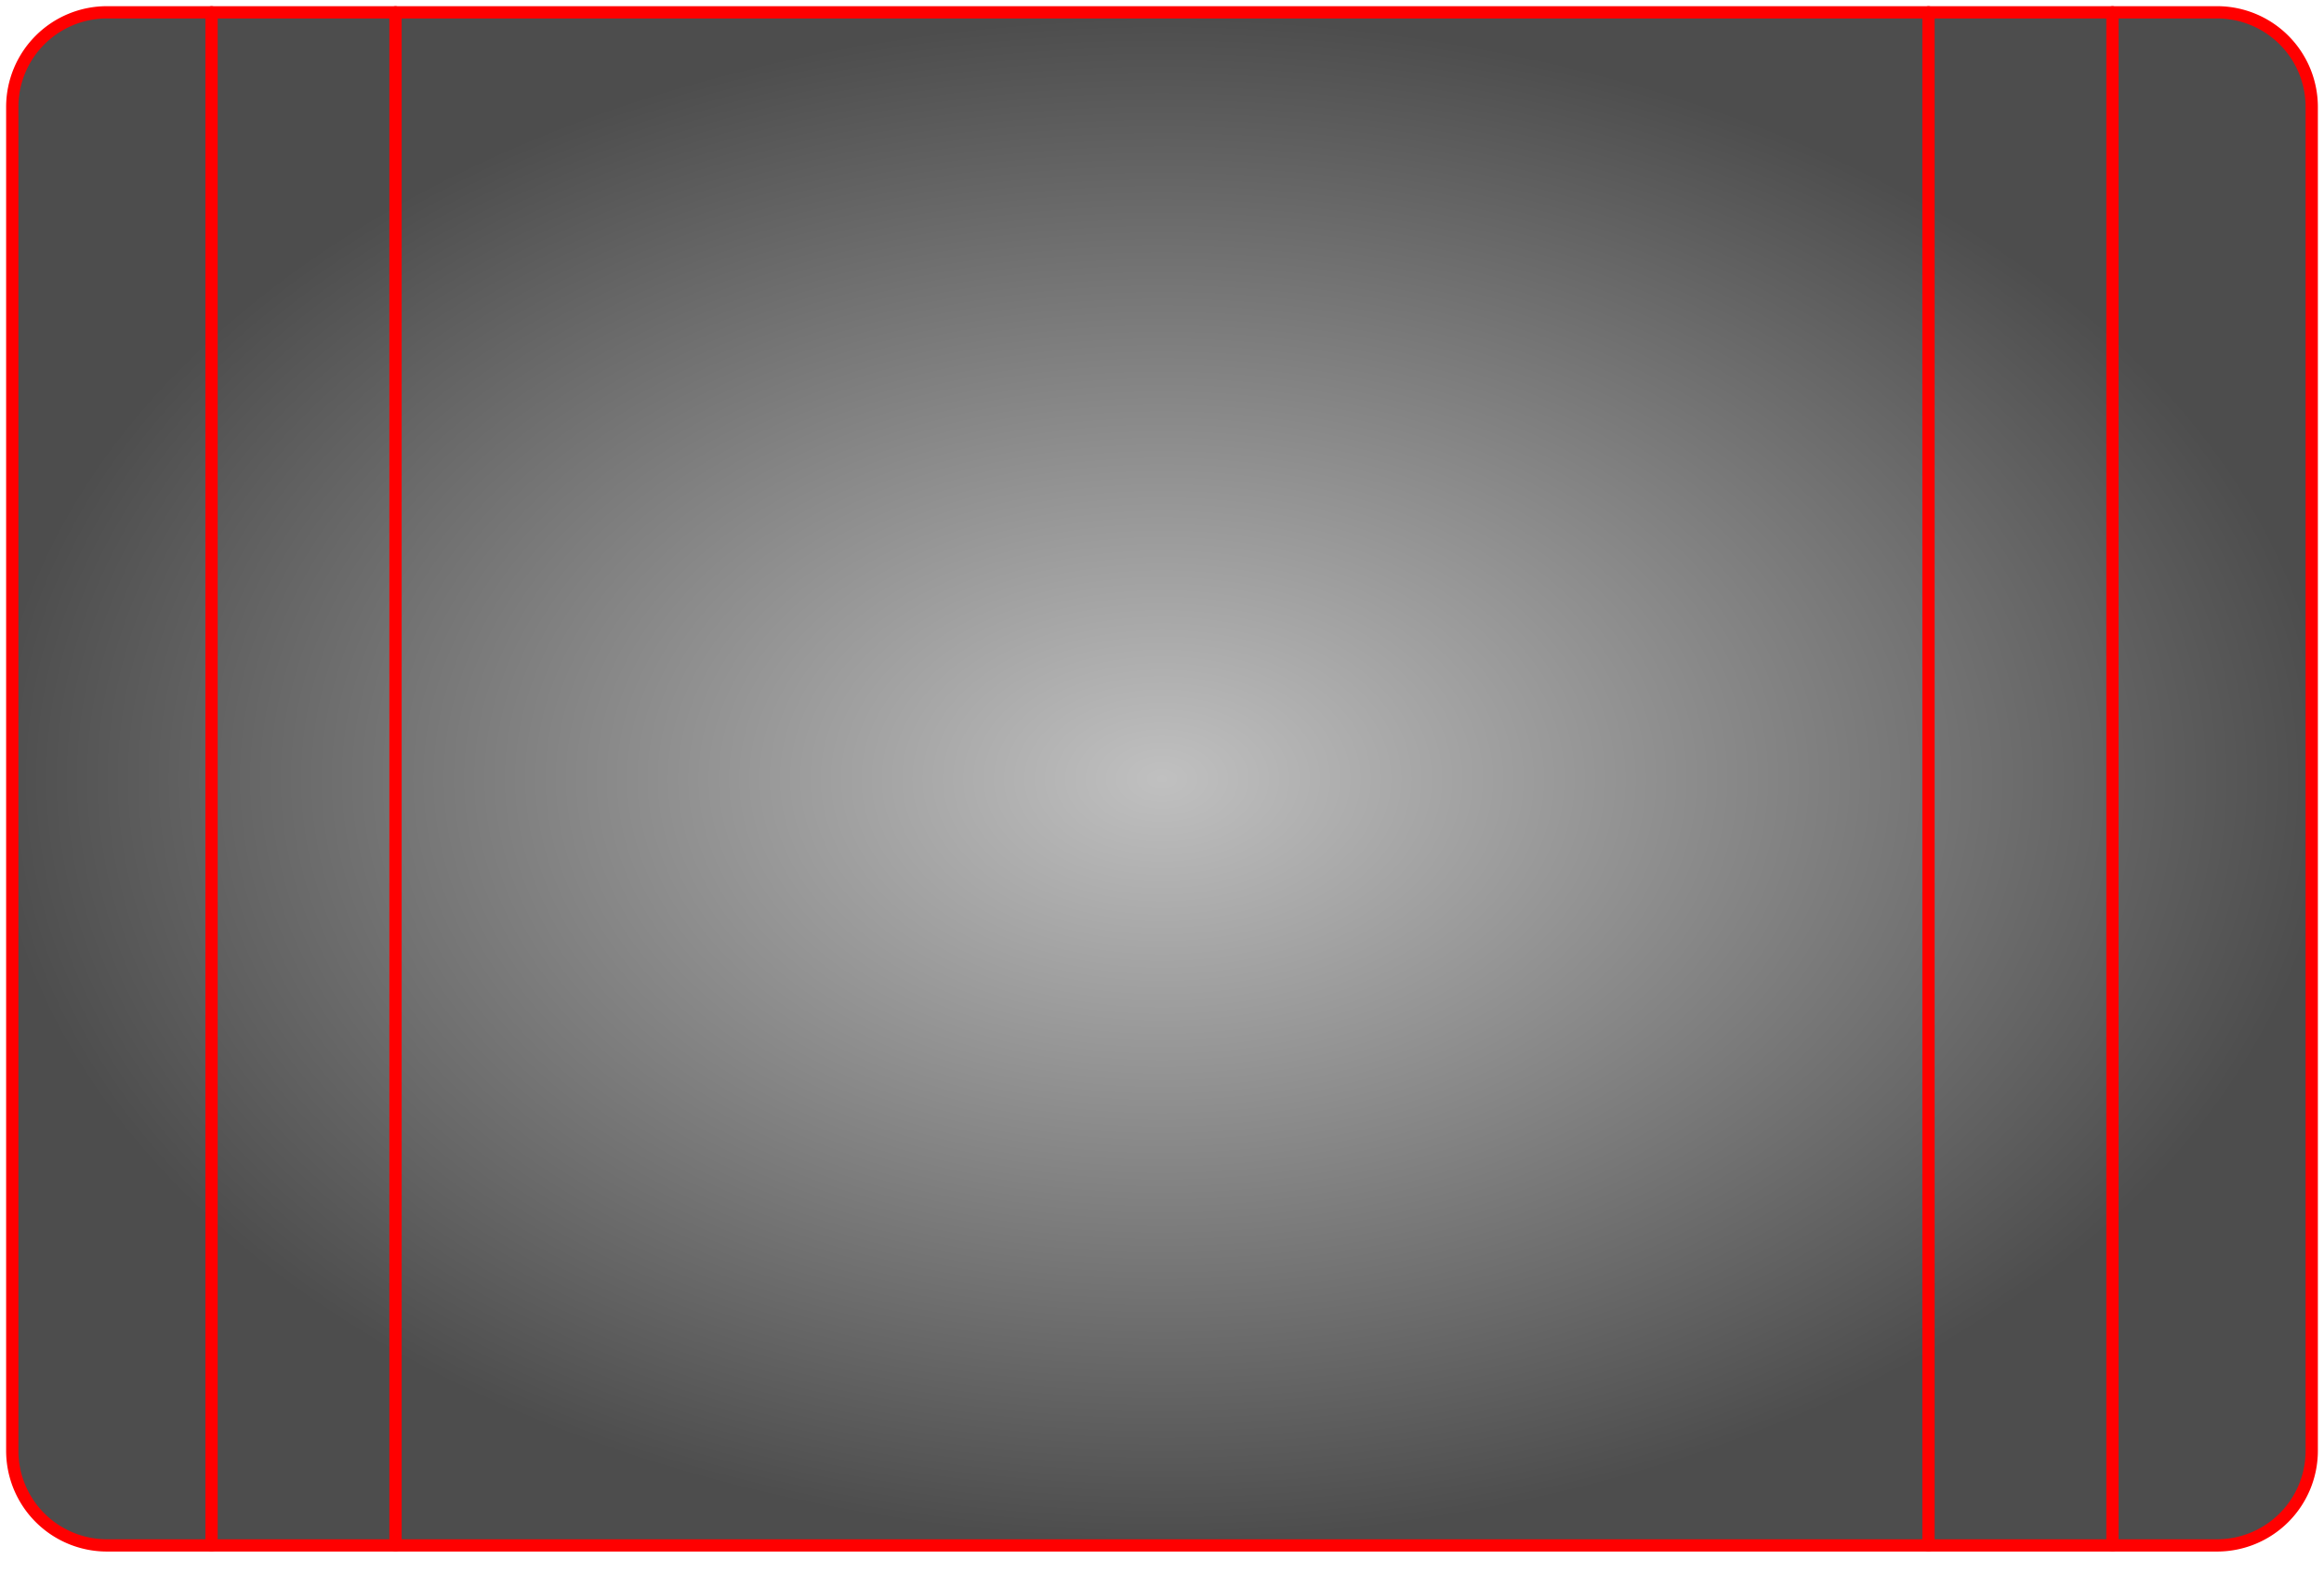 <?xml version="1.0" encoding="UTF-8" standalone="no"?>
<!DOCTYPE svg PUBLIC "-//W3C//DTD SVG 1.0//EN" "http://www.w3.org/TR/2001/REC-SVG-20010904/DTD/svg10.dtd">
<!-- Generated by Microsoft Visio 11.0, SVG Export, v1.0 load_gray_red.svg Page-1 -->
<svg xmlns="http://www.w3.org/2000/svg" xmlns:v="http://schemas.microsoft.com/visio/2003/SVGExtensions/" width="10.738in"
		height="7.268in" viewBox="0 0 773.16 523.28" xml:space="preserve" color-interpolation-filters="sRGB" class="st3">
	<v:documentProperties v:langID="1033" v:viewMarkup="false"/>

	<style type="text/css">
	<![CDATA[
		.st1 {fill:url(#grad40-5)}
		.st2 {stroke:#ff0000;stroke-linecap:round;stroke-linejoin:round;stroke-width:4.08}
		.st3 {fill:none;fill-rule:evenodd;font-size:12;overflow:visible;stroke-linecap:square;stroke-miterlimit:3}
	]]>
	</style>

	<defs id="Patterns_And_Gradients">
		<radialGradient id="grad40-5" v:fillPattern="40" v:foreground="#c0c0c0" v:background="#4d4d4d" cx="0.5" cy="0.5" r="0.5">
			<stop offset="0" style="stop-color:#c0c0c0;stop-opacity:1"/>
			<stop offset="1" style="stop-color:#4d4d4d;stop-opacity:1"/>
		</radialGradient>
	</defs>
	<g v:mID="0" v:index="1" v:groupContext="foregroundPage">
		<title>Page-1</title>
		<v:pageProperties v:drawingScale="1" v:pageScale="1" v:drawingUnits="19" v:shadowOffsetX="9" v:shadowOffsetY="-9"/>
		<v:layer v:name="Electrical" v:index="0"/>
		<g id="group1-1" transform="translate(4.08,-9.2)" v:mID="1" v:groupContext="group" v:layerMember="0">
			<v:custProps>
				<v:cp v:nameU="SubType" v:lbl="Heat source type" v:type="1" v:format="General;Radioisotope;Combustion"
						v:langID="1033" v:val="VT4(General)"/>
			</v:custProps>
			<v:userDefs>
				<v:ud v:nameU="SubType" v:val="VT0(0):26"/>
				<v:ud v:nameU="visVersion" v:val="VT0(11):26"/>
				<v:ud v:nameU="visDescription"
						v:val="VT4(Heat source, general symbol. Right-click for radioisotope or combustion heat source.)"/>
			</v:userDefs>
			<title>Heat source</title>
			<g id="shape2-2" v:mID="2" v:groupContext="shape" v:layerMember="0">
				<title>Sheet.2</title>
				<path d="M31.5 523.28 L733.5 523.28 A31.5 31.5 -180 0 0 765 491.78 L765 44.78 A31.5 31.5 -180 0 0 733.5 13.28 L31.5
							 13.28 A31.5 31.5 -180 0 0 0 44.78 L0 491.78 A31.5 31.5 -180 0 0 31.5 523.28 Z" class="st1"/>
				<path d="M66.3 13.28 L66.3 523.28" class="st2"/>
				<path d="M698.7 13.28 L698.7 523.28" class="st2"/>
				<path d="M637.5 13.28 L637.5 523.28" class="st2"/>
				<path d="M127.5 13.28 L127.5 523.28" class="st2"/>
				<path d="M31.5 523.28 L733.5 523.28 A31.5 31.5 -180 0 0 765 491.78 L765 44.78 A31.5 31.5 -180 0 0 733.5 13.28 L31.5
							 13.28 A31.5 31.5 -180 0 0 0 44.78 L0 491.78 A31.5 31.5 -180 0 0 31.5 523.28" class="st2"/>
			</g>
			<g id="shape3-11" v:mID="3" v:groupContext="shape" v:layerMember="0" transform="translate(255,-127.5)">
				<title>Sheet.3</title>
			</g>
			<g id="shape4-14" v:mID="4" v:groupContext="shape" v:layerMember="0" transform="translate(16.752,39.156) rotate(-45)">
				<title>Sheet.4</title>
			</g>
			<g id="shape1-17" v:mID="1" v:groupContext="groupContent" v:layerMember="0">
				<v:textBlock v:margins="rect(1,1,1,1)" v:verticalAlign="0"/>
			</g>
		</g>
	</g>
</svg>
